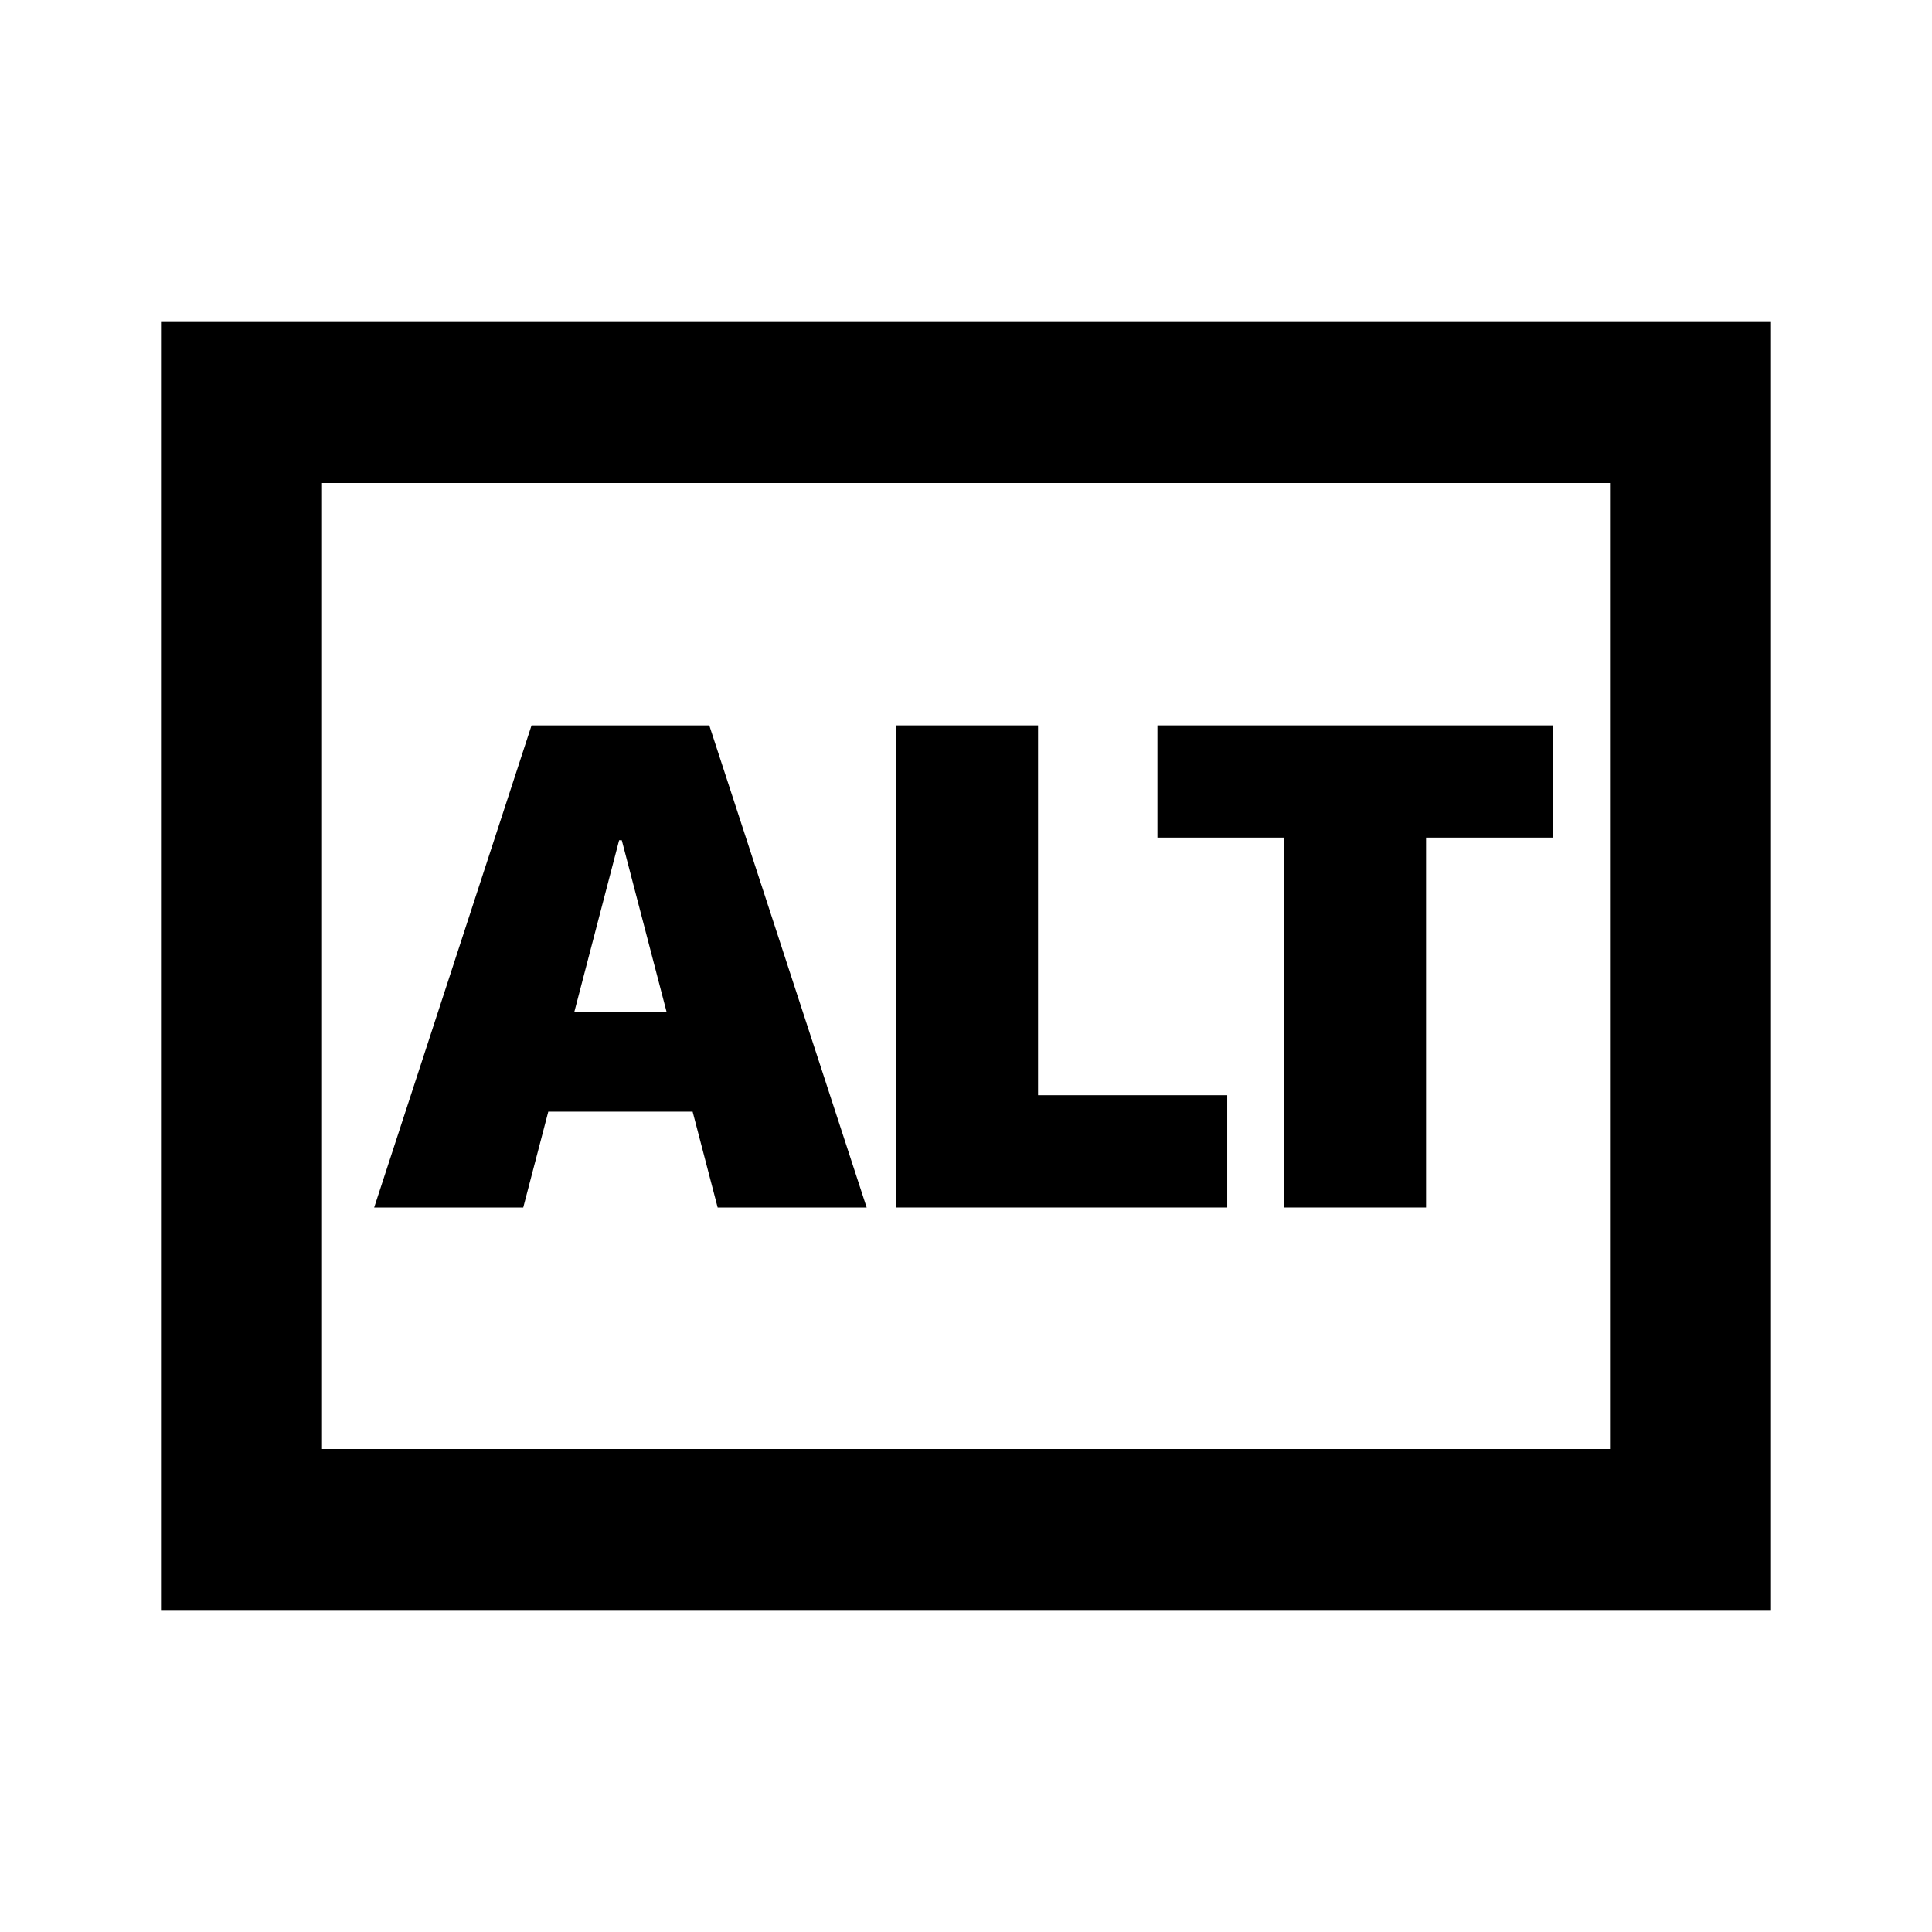 <svg width="24" height="24" viewBox="0 0 24 24" fill="none" xmlns="http://www.w3.org/2000/svg">
<path d="M21 5H3V19H21V5Z" stroke="black" stroke-width="2" stroke-linecap="square"/>
<path d="M4.648 15L6.603 9.011H8.811L10.766 15H8.915L8.604 13.809H6.811L6.5 15H4.648ZM7.691 10.438L7.135 12.568H8.28L7.724 10.438H7.691Z" fill="black"/>
<path d="M11.136 15V9.011H12.895V13.605H15.245V15H11.136Z" fill="black"/>
<path d="M15.955 15V10.405H14.378V9.011H19.292V10.405H17.715V15H15.955Z" fill="black"/>
</svg>
